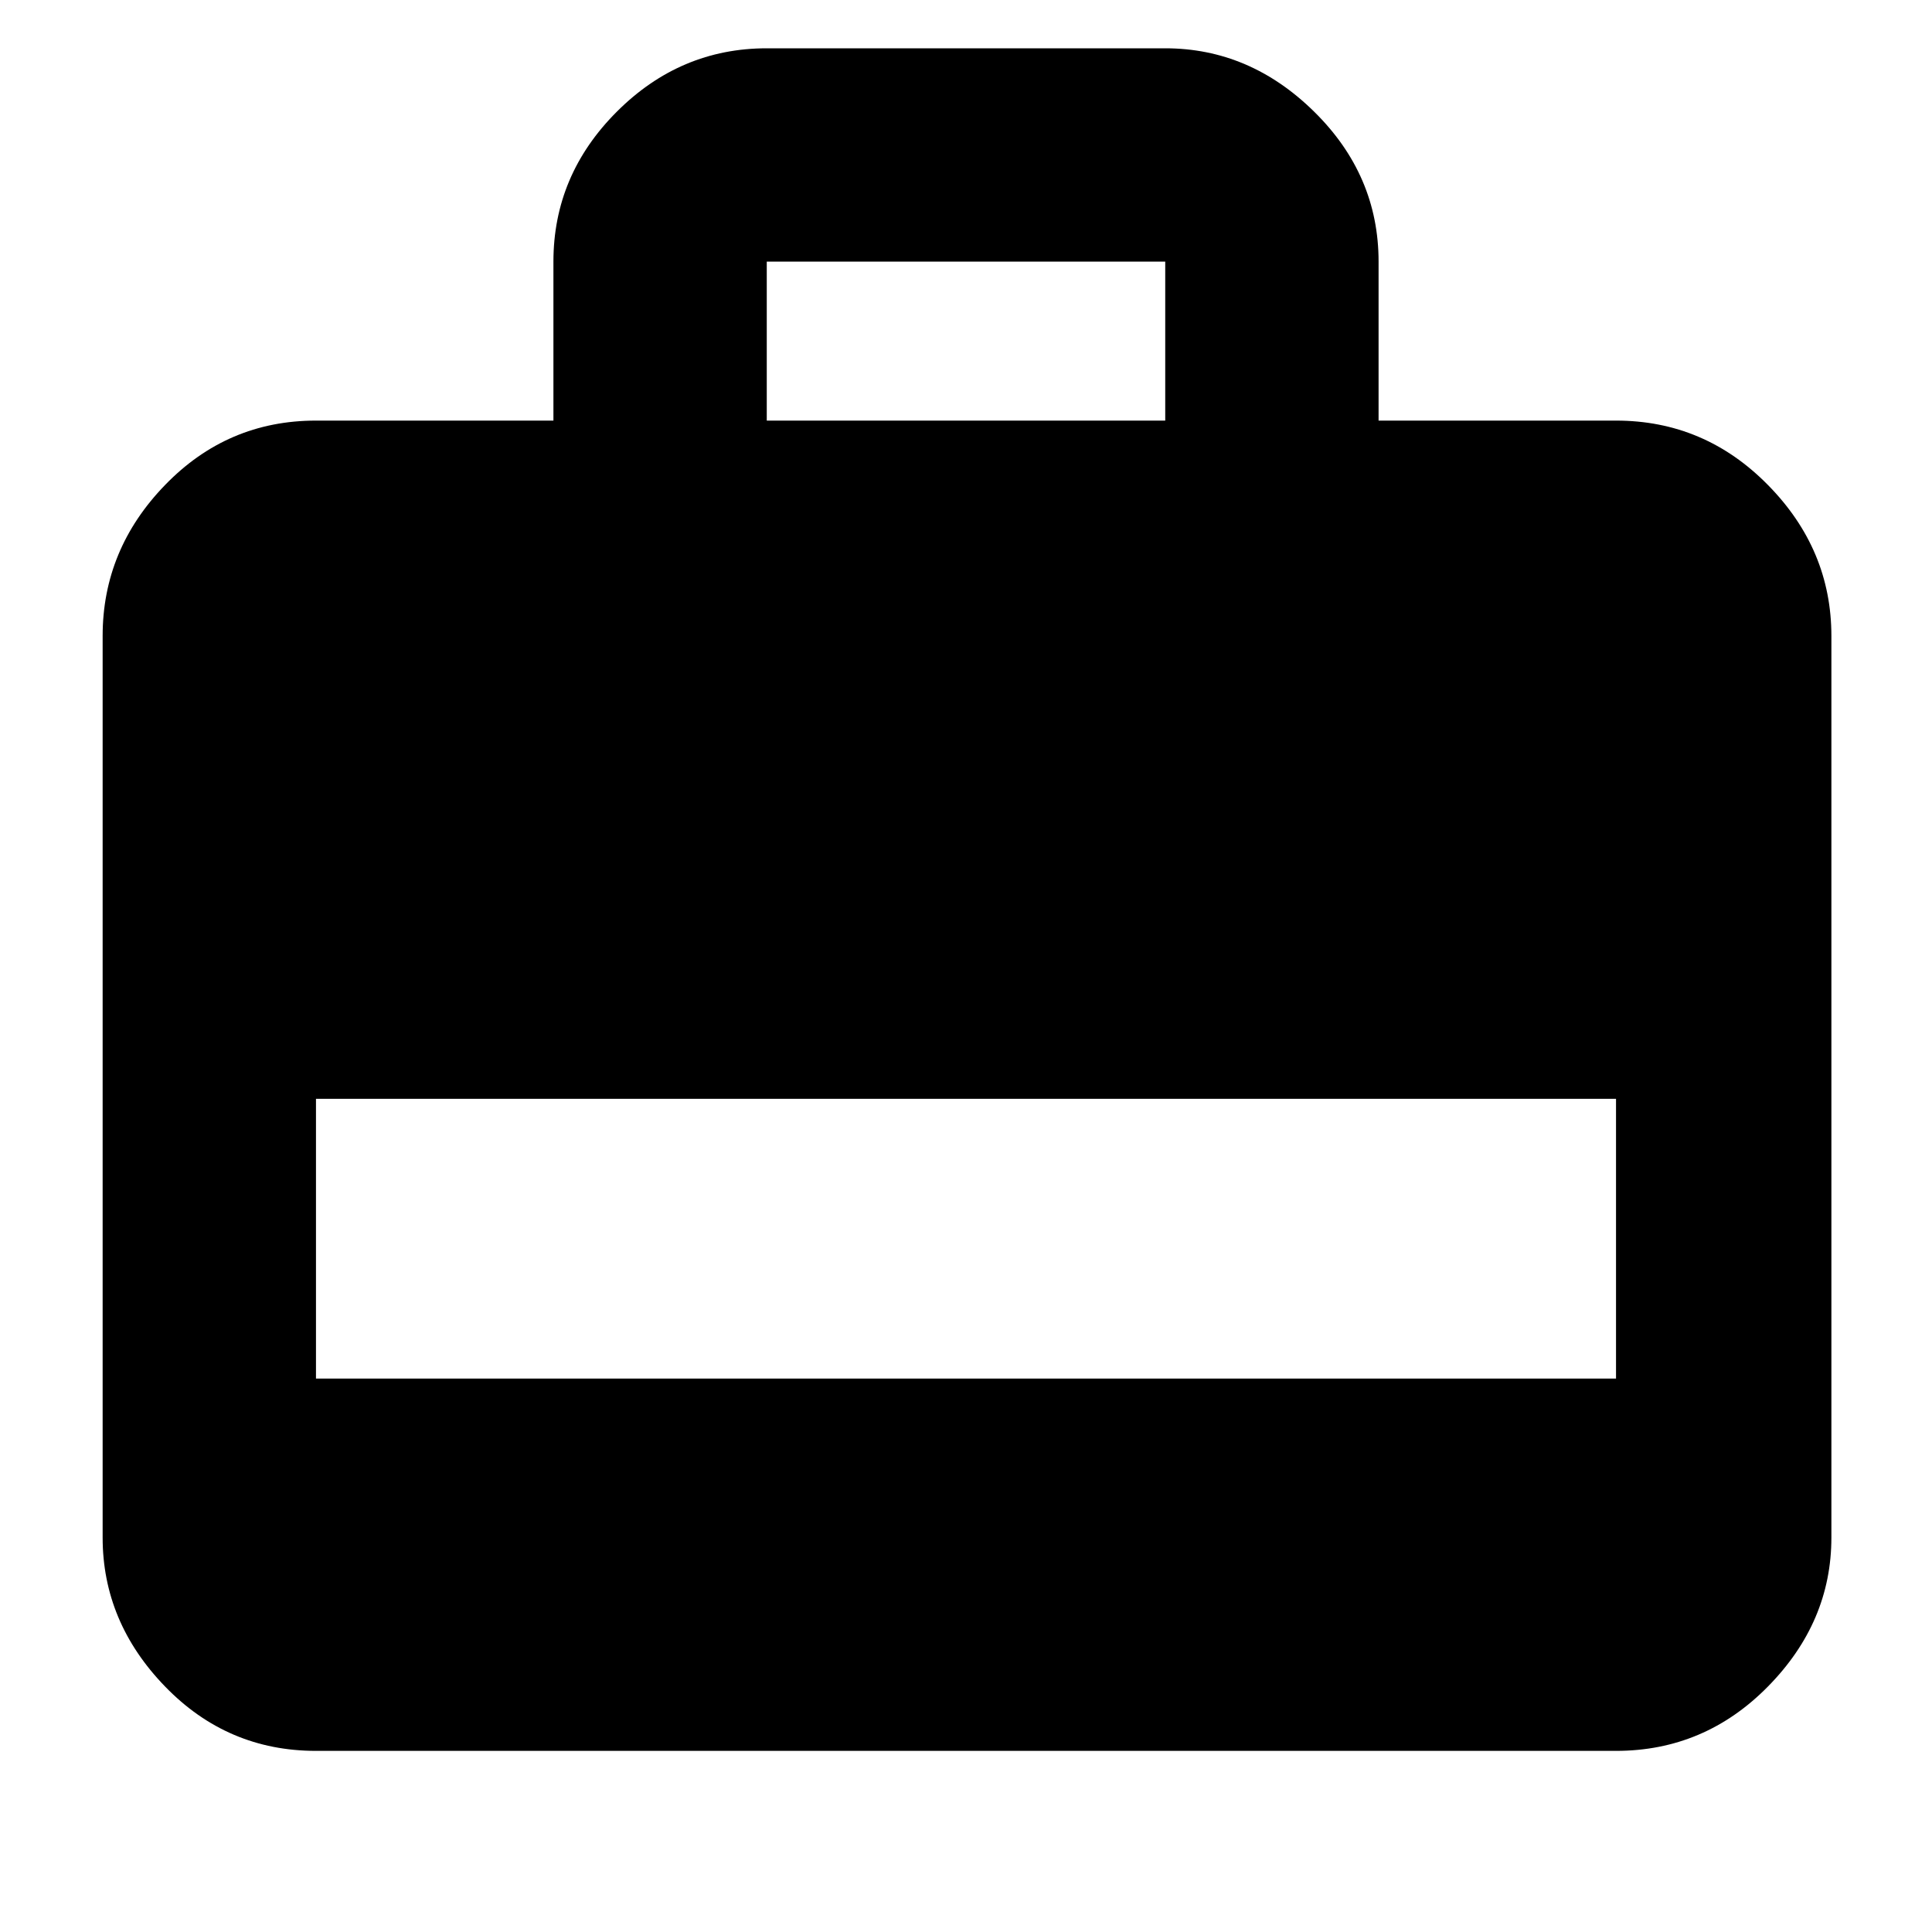 <svg xmlns="http://www.w3.org/2000/svg" height="40" width="40"><path d="M11.458 8.708V5.417q0-1.792 1.313-3.105Q14.083 1 15.875 1h8.25q1.75 0 3.083 1.312 1.334 1.313 1.334 3.105v3.291h4.916q1.834 0 3.146 1.334 1.313 1.333 1.313 3.125v18.666q0 1.75-1.313 3.084-1.312 1.333-3.146 1.333H6.542q-1.834 0-3.125-1.333-1.292-1.334-1.292-3.084V13.167q0-1.792 1.292-3.125 1.291-1.334 3.125-1.334Zm4.417 0h8.25V5.417h-8.25ZM6.542 28.542h26.916V22.75H6.542Z"/></svg>